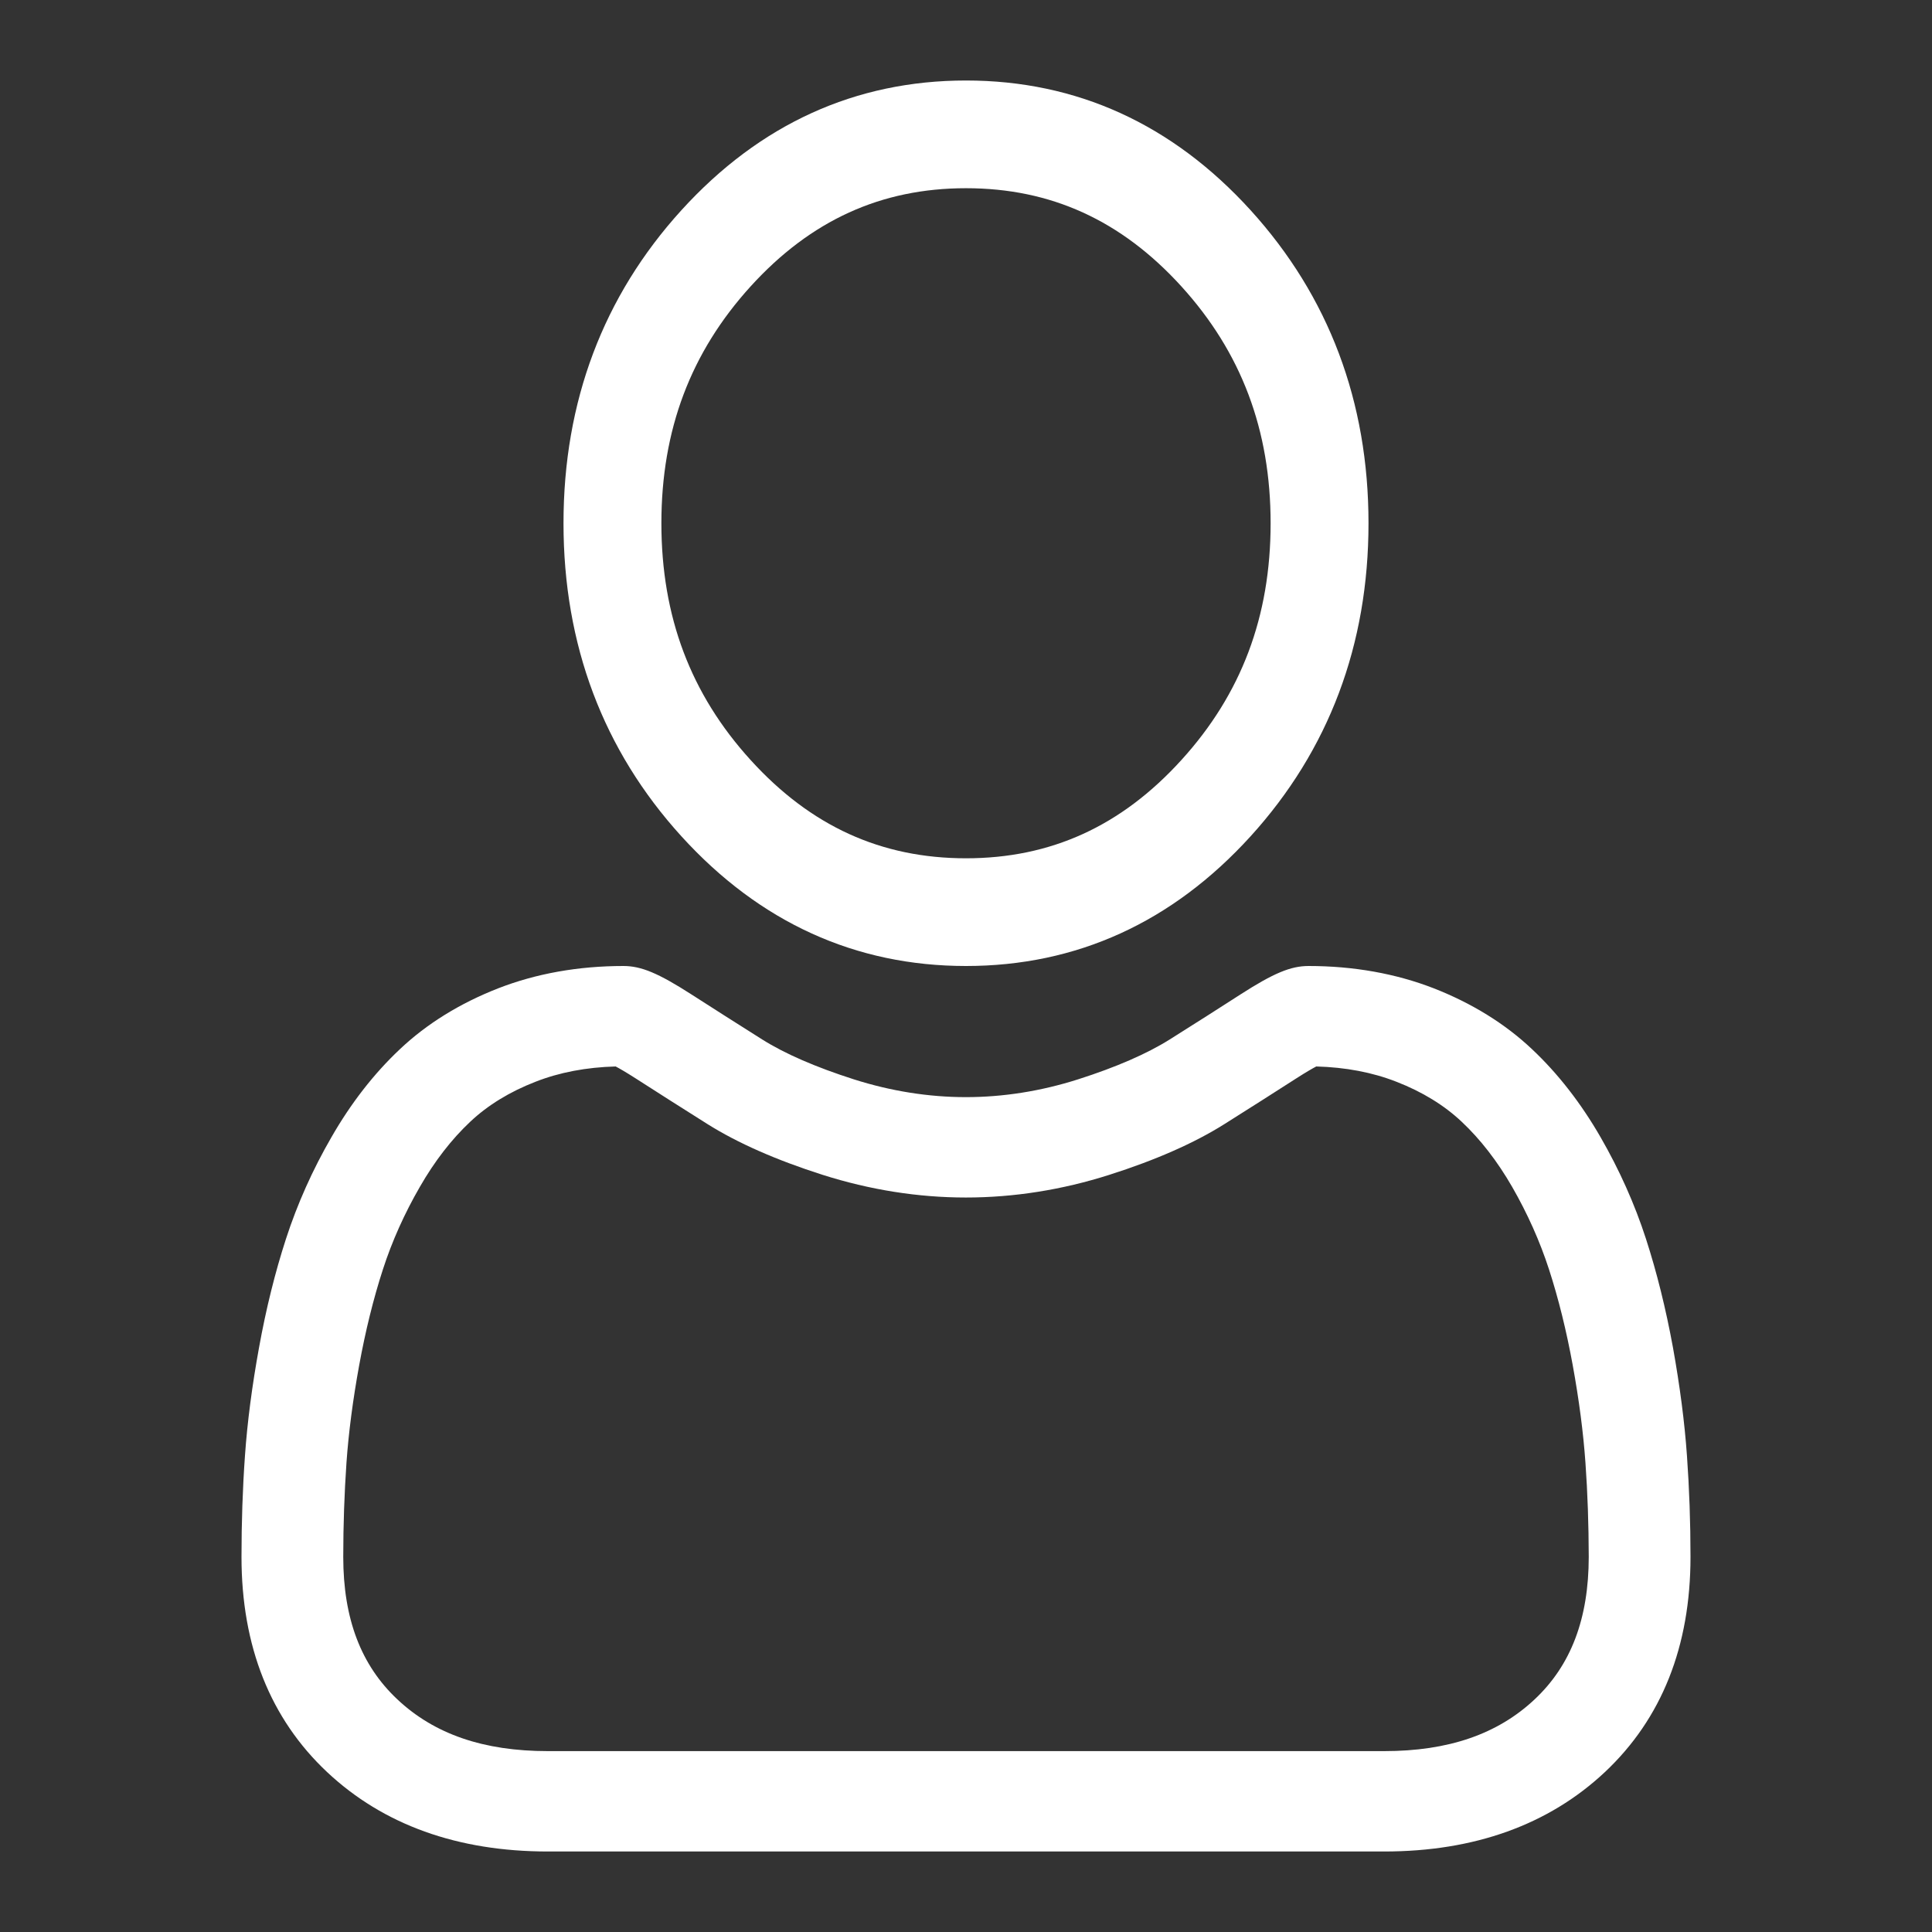 <svg width="24" height="24" viewBox="0 0 24 24" fill="none" xmlns="http://www.w3.org/2000/svg">
<rect x="0" y="0" width="24" height="24" fill="#333333" stroke="none"/>
<path d="M12 12C13.374 12 14.563 11.458 15.535 10.389C16.507 9.319 17 8.011 17 6.5C17 4.989 16.507 3.681 15.535 2.611C14.563 1.542 13.374 1 12 1C10.626 1 9.437 1.542 8.465 2.611C7.493 3.68 7 4.989 7 6.5C7 8.011 7.493 9.32 8.465 10.389C9.437 11.458 10.627 12 12 12ZM9.325 3.557C10.071 2.737 10.946 2.338 12 2.338C13.054 2.338 13.929 2.737 14.675 3.557C15.421 4.378 15.784 5.341 15.784 6.5C15.784 7.659 15.421 8.622 14.675 9.442C13.929 10.263 13.054 10.662 12 10.662C10.946 10.662 10.071 10.263 9.325 9.442C8.579 8.622 8.216 7.659 8.216 6.5C8.216 5.341 8.579 4.378 9.325 3.557Z" fill="white"/>
<path d="M20.956 18.084C20.927 17.669 20.868 17.217 20.782 16.739C20.694 16.258 20.581 15.803 20.446 15.387C20.307 14.958 20.117 14.533 19.883 14.127C19.64 13.705 19.354 13.337 19.033 13.035C18.698 12.718 18.287 12.464 17.813 12.278C17.34 12.094 16.815 12 16.255 12C16.034 12 15.821 12.089 15.41 12.353C15.157 12.516 14.861 12.705 14.53 12.913C14.248 13.09 13.865 13.257 13.392 13.408C12.93 13.555 12.462 13.629 11.999 13.629C11.537 13.629 11.069 13.555 10.607 13.408C10.135 13.257 9.752 13.091 9.469 12.913C9.142 12.707 8.846 12.518 8.589 12.353C8.178 12.089 7.965 12 7.745 12C7.184 12 6.659 12.094 6.187 12.278C5.712 12.464 5.301 12.718 4.966 13.035C4.645 13.337 4.359 13.705 4.117 14.127C3.882 14.533 3.693 14.957 3.553 15.388C3.418 15.803 3.305 16.258 3.218 16.739C3.131 17.216 3.072 17.669 3.043 18.084C3.014 18.491 3 18.913 3 19.341C3 20.451 3.358 21.351 4.064 22.014C4.761 22.668 5.684 23 6.806 23H17.194C18.316 23 19.238 22.668 19.936 22.014C20.642 21.351 21 20.452 21 19.34C21 18.912 20.985 18.489 20.956 18.084ZM19.064 21.11C18.603 21.543 17.992 21.753 17.194 21.753H6.806C6.008 21.753 5.396 21.543 4.936 21.11C4.484 20.686 4.264 20.107 4.264 19.341C4.264 18.942 4.278 18.548 4.304 18.17C4.33 17.8 4.383 17.392 4.462 16.959C4.54 16.532 4.639 16.131 4.757 15.768C4.87 15.419 5.024 15.075 5.216 14.743C5.398 14.426 5.608 14.154 5.84 13.936C6.057 13.731 6.33 13.563 6.652 13.438C6.95 13.321 7.284 13.258 7.648 13.248C7.692 13.271 7.771 13.316 7.899 13.398C8.158 13.565 8.458 13.755 8.789 13.964C9.163 14.199 9.644 14.411 10.218 14.594C10.806 14.781 11.405 14.876 11.999 14.876C12.594 14.876 13.194 14.781 13.781 14.594C14.356 14.411 14.837 14.199 15.21 13.964C15.549 13.75 15.841 13.565 16.1 13.398C16.228 13.316 16.307 13.271 16.351 13.248C16.715 13.258 17.049 13.321 17.347 13.438C17.669 13.563 17.942 13.731 18.159 13.936C18.391 14.154 18.601 14.426 18.784 14.743C18.975 15.075 19.129 15.42 19.242 15.768C19.36 16.131 19.459 16.532 19.537 16.959C19.616 17.393 19.669 17.8 19.695 18.171V18.171C19.722 18.547 19.735 18.941 19.736 19.341C19.735 20.107 19.516 20.686 19.064 21.11Z" fill="white"/>
</svg>
